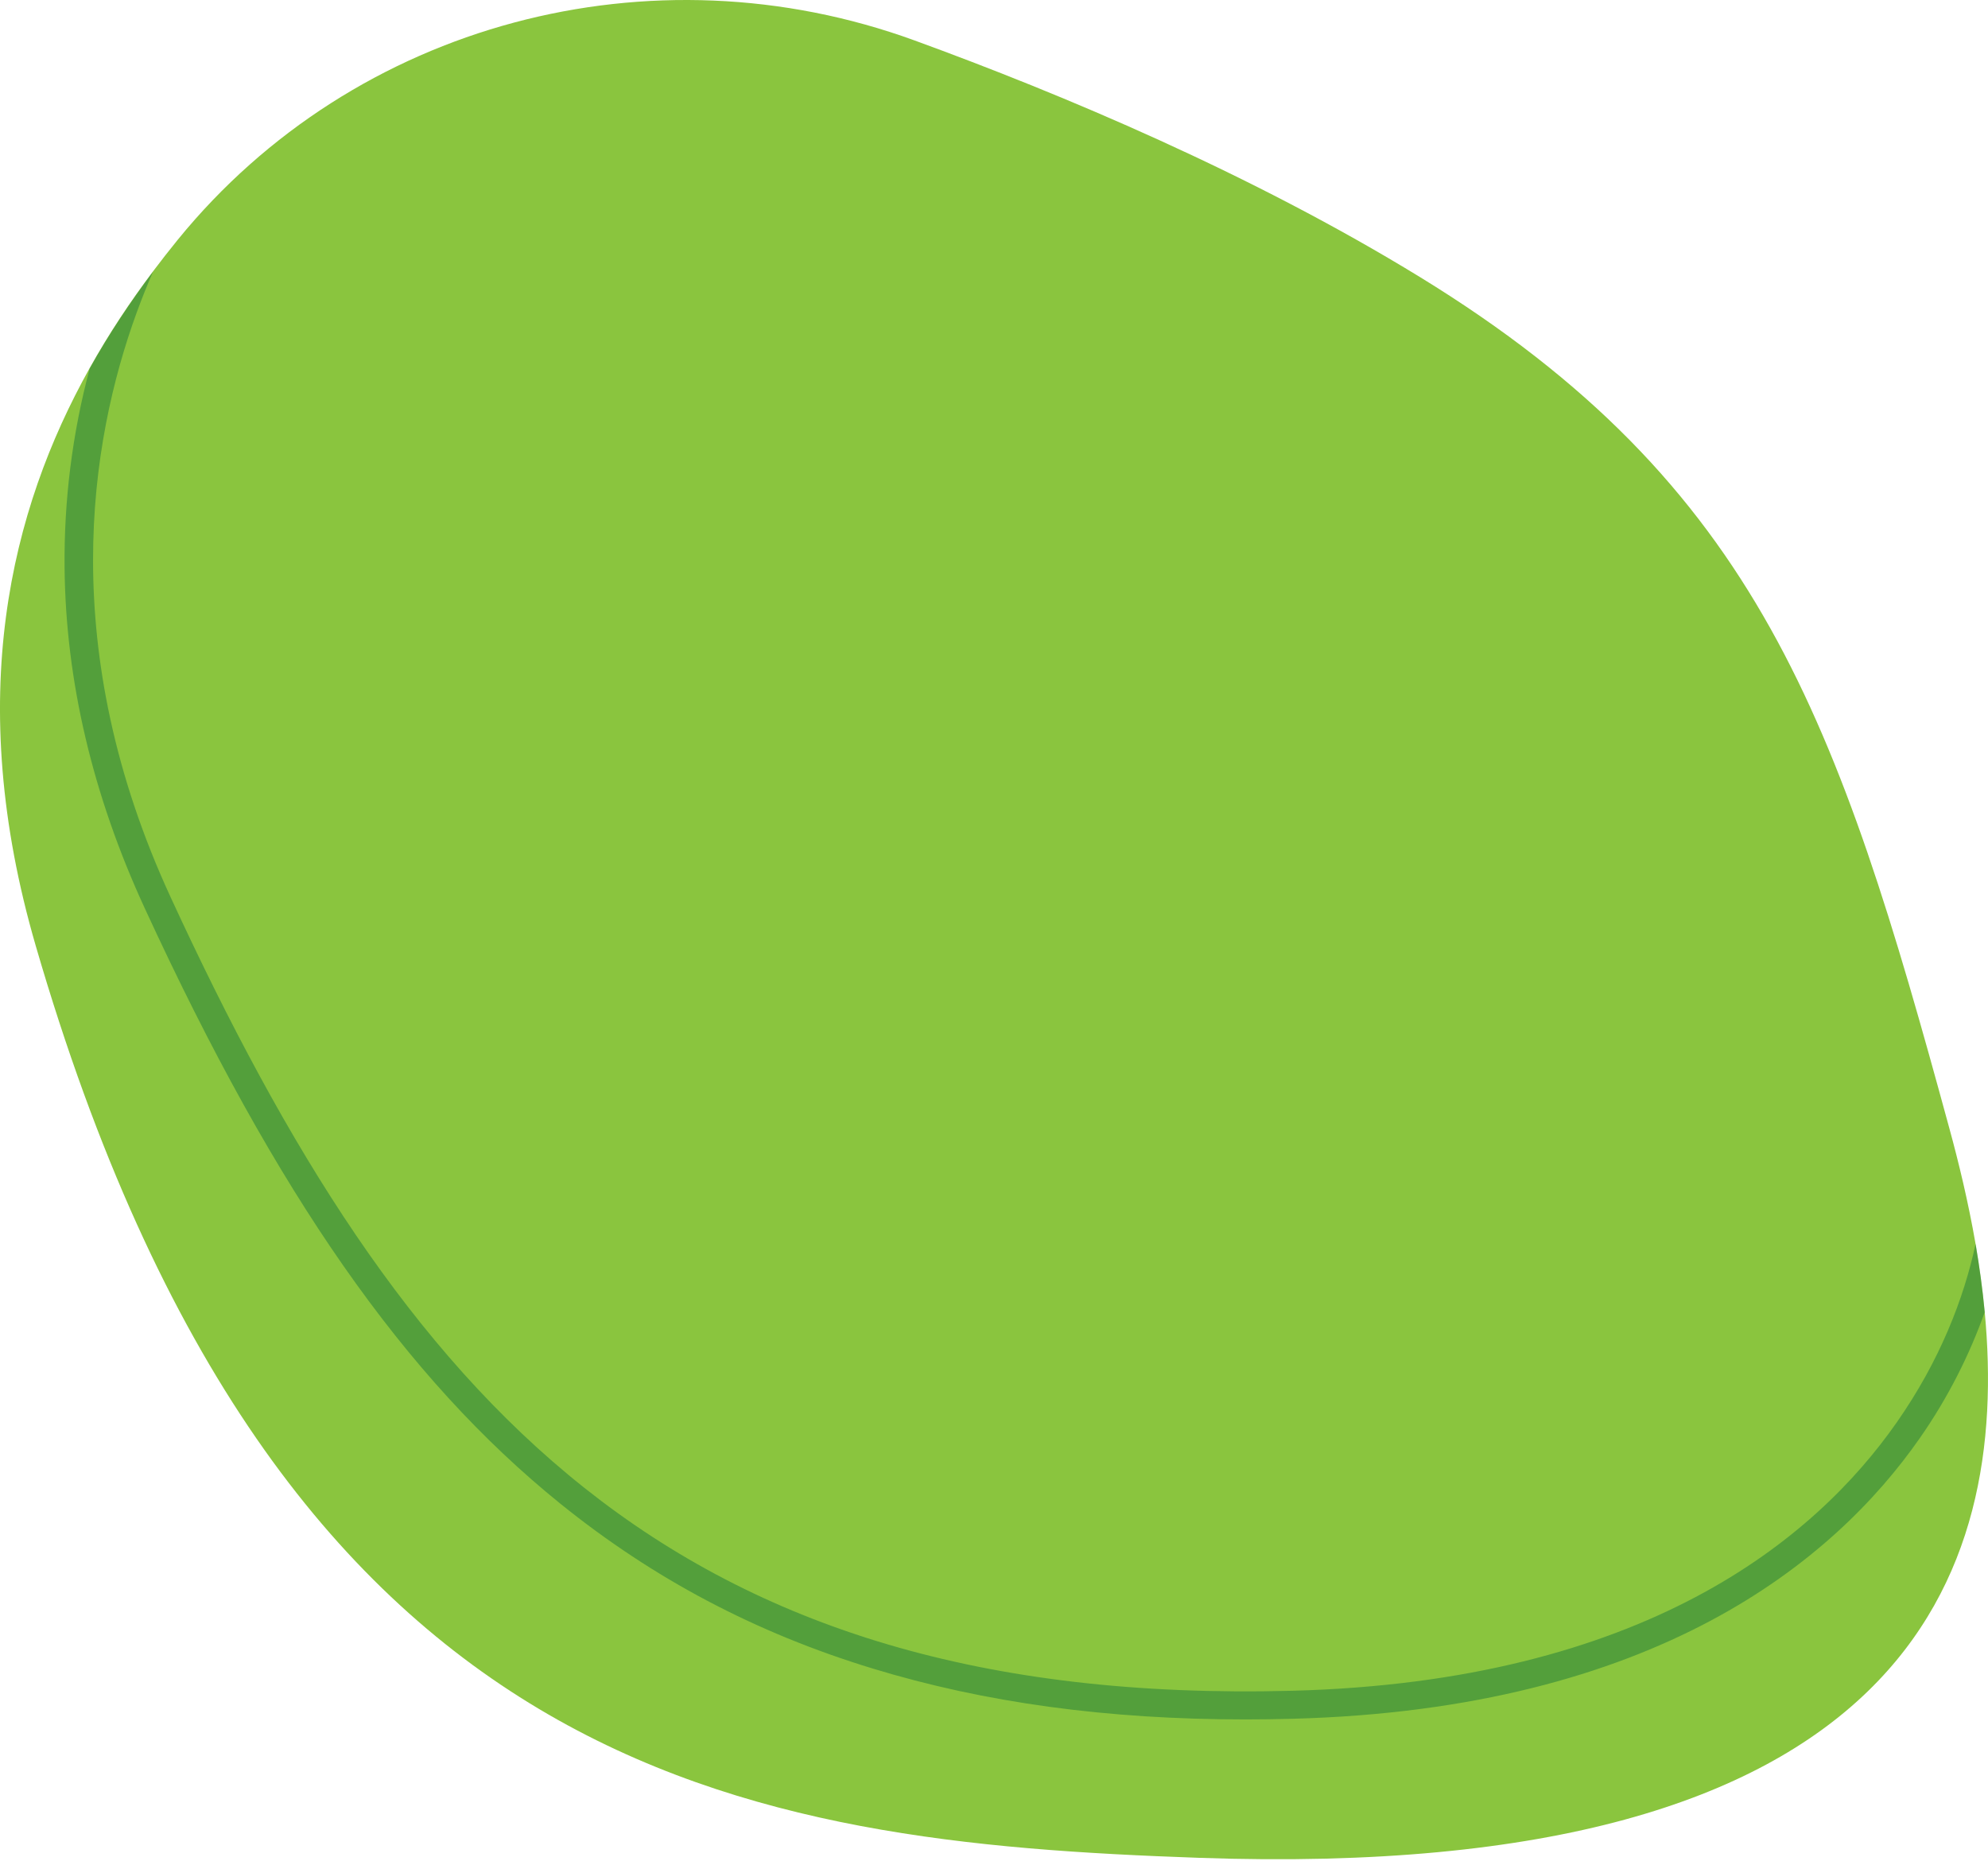 <svg width="129" height="121" viewBox="0 0 129 121" fill="none" xmlns="http://www.w3.org/2000/svg">
<path d="M77.812 120.537C48.436 119.504 18.049 115.495 2.317 61.357C-2.362 45.263 0.679 33.078 5.814 23.891C7.081 21.62 8.477 19.54 9.916 17.624C10.457 16.905 11.005 16.207 11.554 15.531C23.034 1.452 42.283 -3.598 59.353 2.627C68.924 6.116 81.202 11.272 92.147 17.98C114.139 31.462 119.302 46.822 126.487 73.186C127.107 75.451 127.719 77.986 128.189 80.685C128.438 82.124 128.645 83.612 128.787 85.122C130.383 101.985 123.881 122.153 77.812 120.537Z" fill="#8AC53E"/>
<path d="M128.787 85.129C127.812 87.871 126.423 90.662 124.572 93.311C119.017 101.273 107.444 110.887 83.886 111.514C82.847 111.542 81.828 111.557 80.817 111.557C71.816 111.557 63.875 110.467 56.618 108.252C49.027 105.938 42.404 102.434 36.365 97.563C26.274 89.416 17.949 77.502 9.396 58.936C6.013 51.601 4.261 44.166 4.19 36.838C4.147 32.473 4.689 28.136 5.821 23.905C7.089 21.634 8.484 19.554 9.923 17.639C9.56 18.479 9.204 19.362 8.869 20.281C5.792 28.72 3.67 42.151 11.055 58.174C26.074 90.769 43.486 110.752 83.844 109.698C106.647 109.1 117.77 99.892 123.083 92.279C125.86 88.305 127.427 84.281 128.196 80.699C128.438 82.131 128.645 83.612 128.787 85.129Z" fill="#006838" fill-opacity="0.4"/>
</svg>
